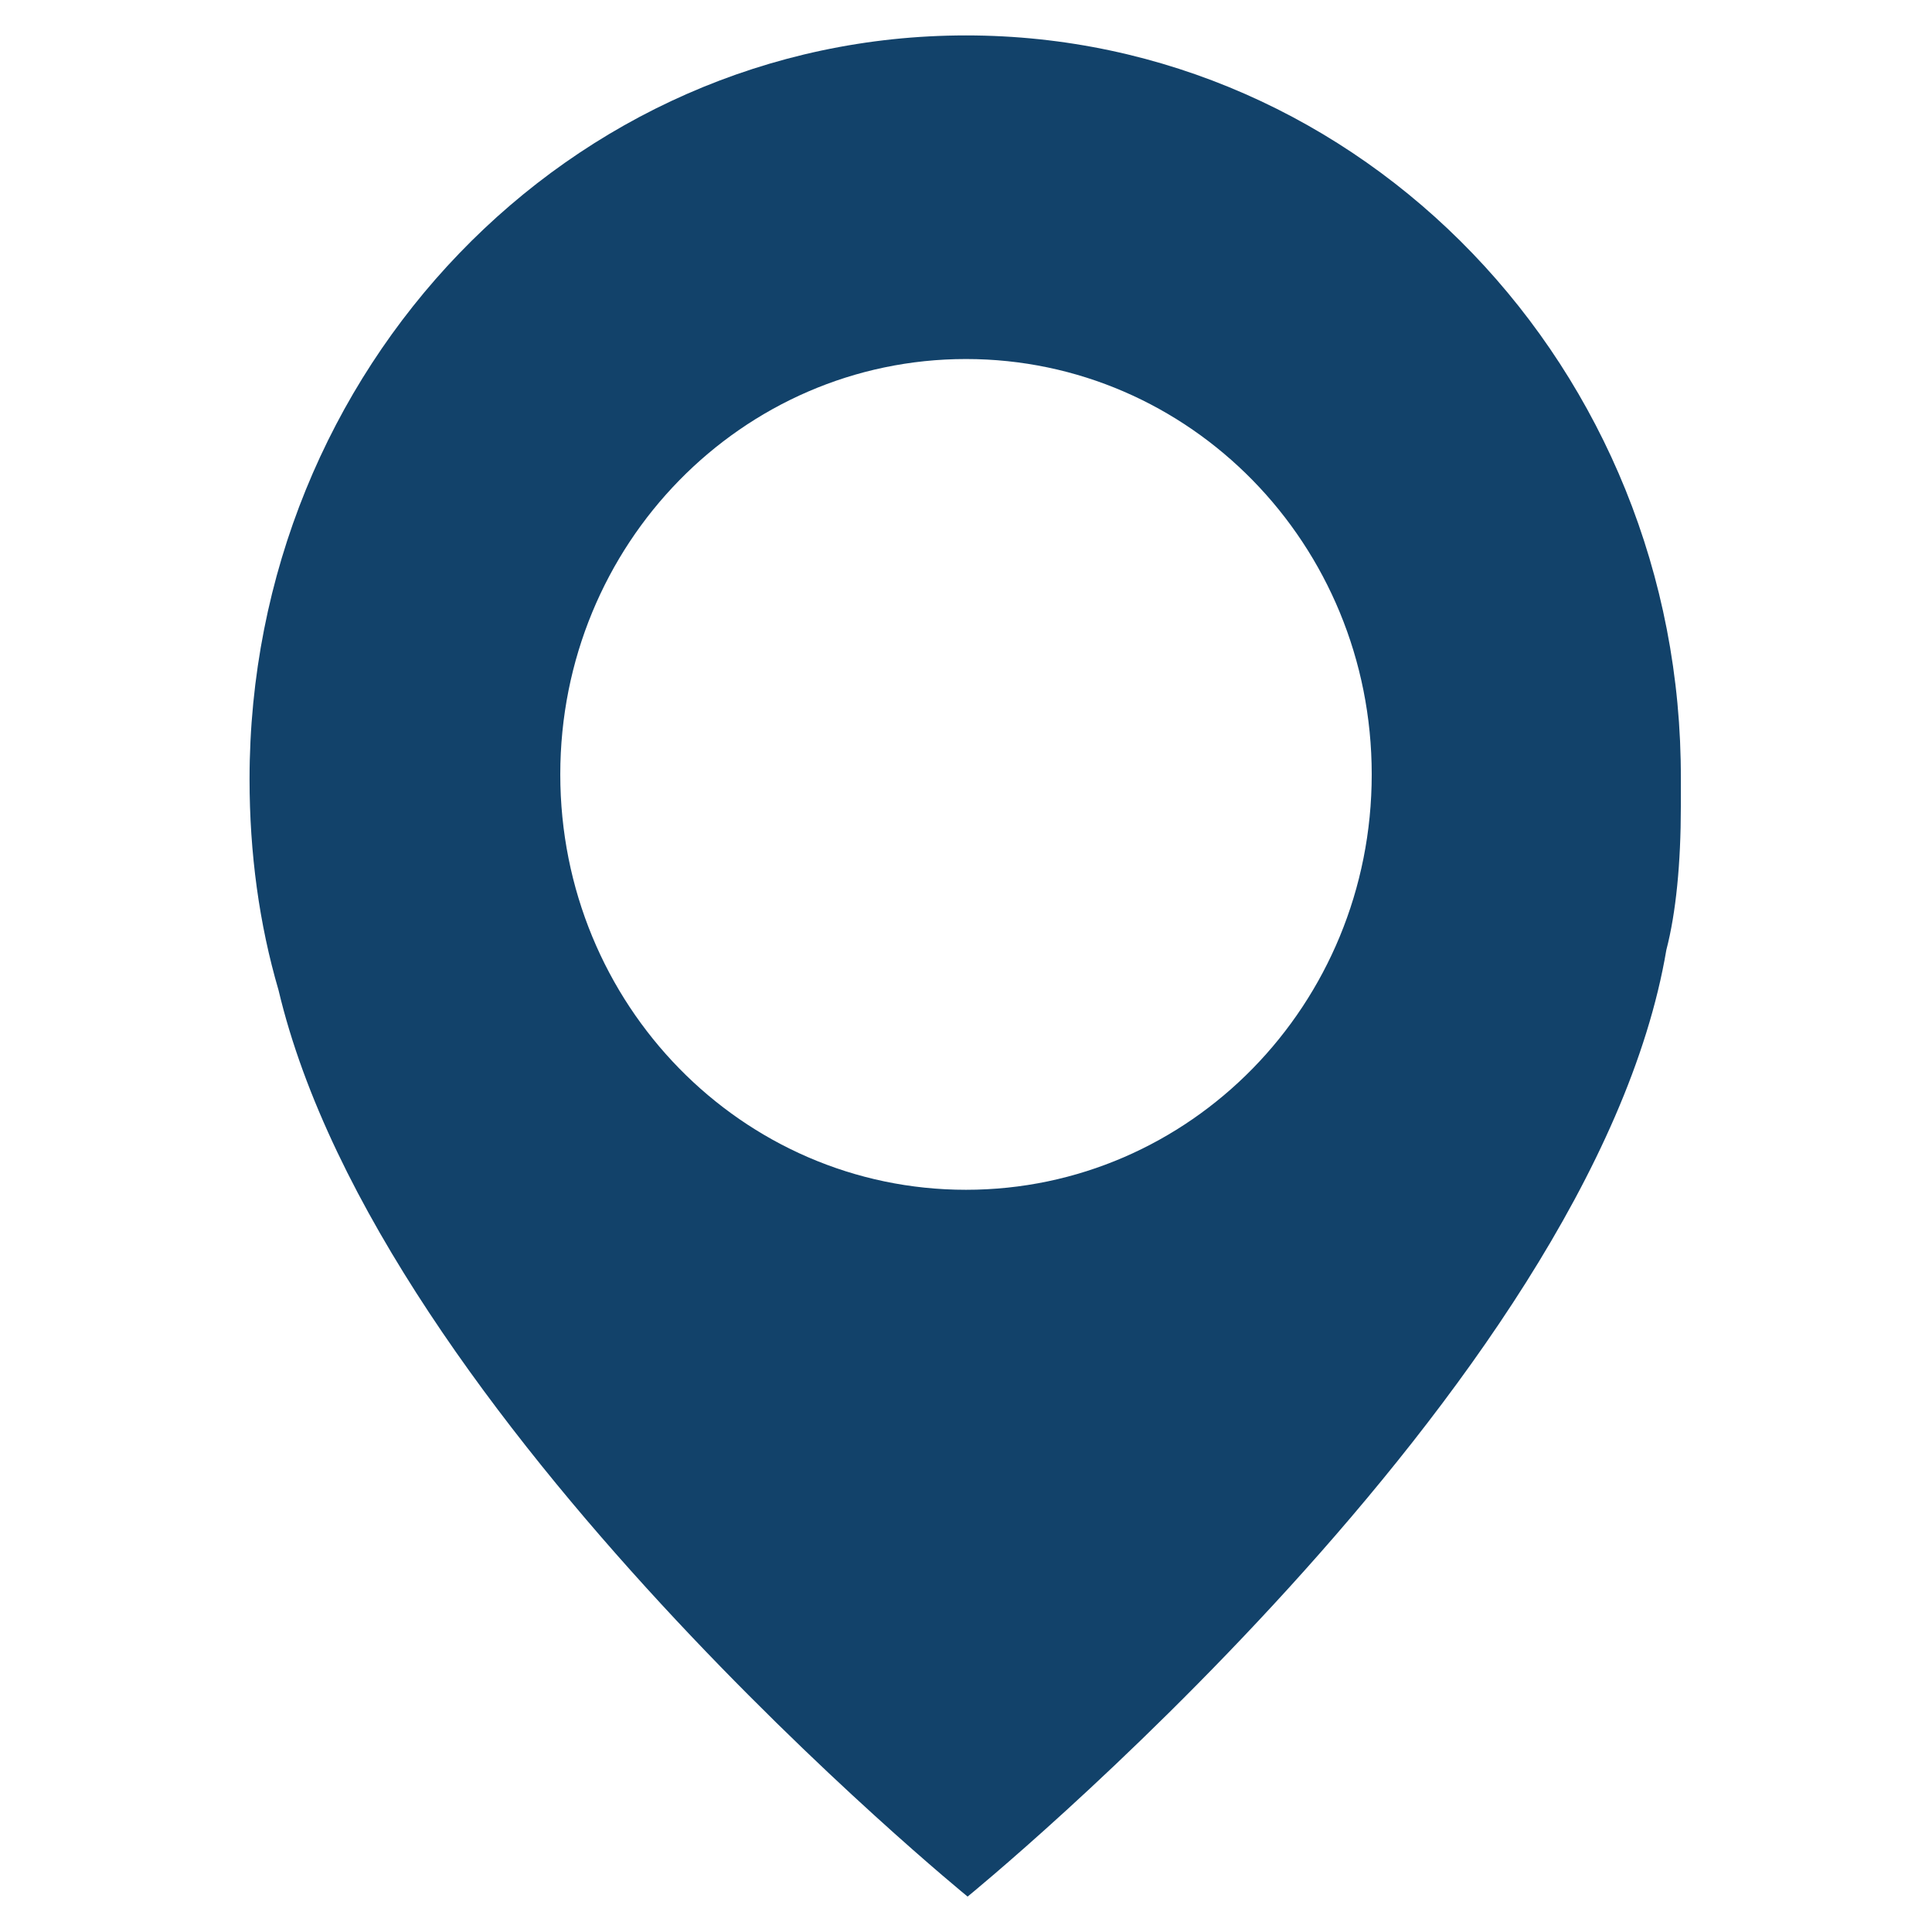 <?xml version="1.0" encoding="UTF-8"?>
<svg id="_레이어_1" data-name="레이어 1" xmlns="http://www.w3.org/2000/svg" viewBox="0 0 12 12">
  <defs>
    <style>
      .cls-1 {
        fill: #12426a;
      }
    </style>
  </defs>
  <path class="cls-1" d="M10.44,4.91s0-.05,0-.07C10.45,2.29,8.46.22,6,.22S1.55,2.29,1.55,4.84c0,.46.06.9.18,1.31.63,2.66,4.28,5.63,4.28,5.63,0,0,3.88-3.16,4.34-5.88.06-.23.09-.54.09-.89,0-.04,0-.07,0-.11M6,7.39c-1.39,0-2.52-1.15-2.52-2.58s1.13-2.58,2.52-2.58,2.52,1.15,2.52,2.58-1.13,2.58-2.52,2.58Z"/>
</svg>